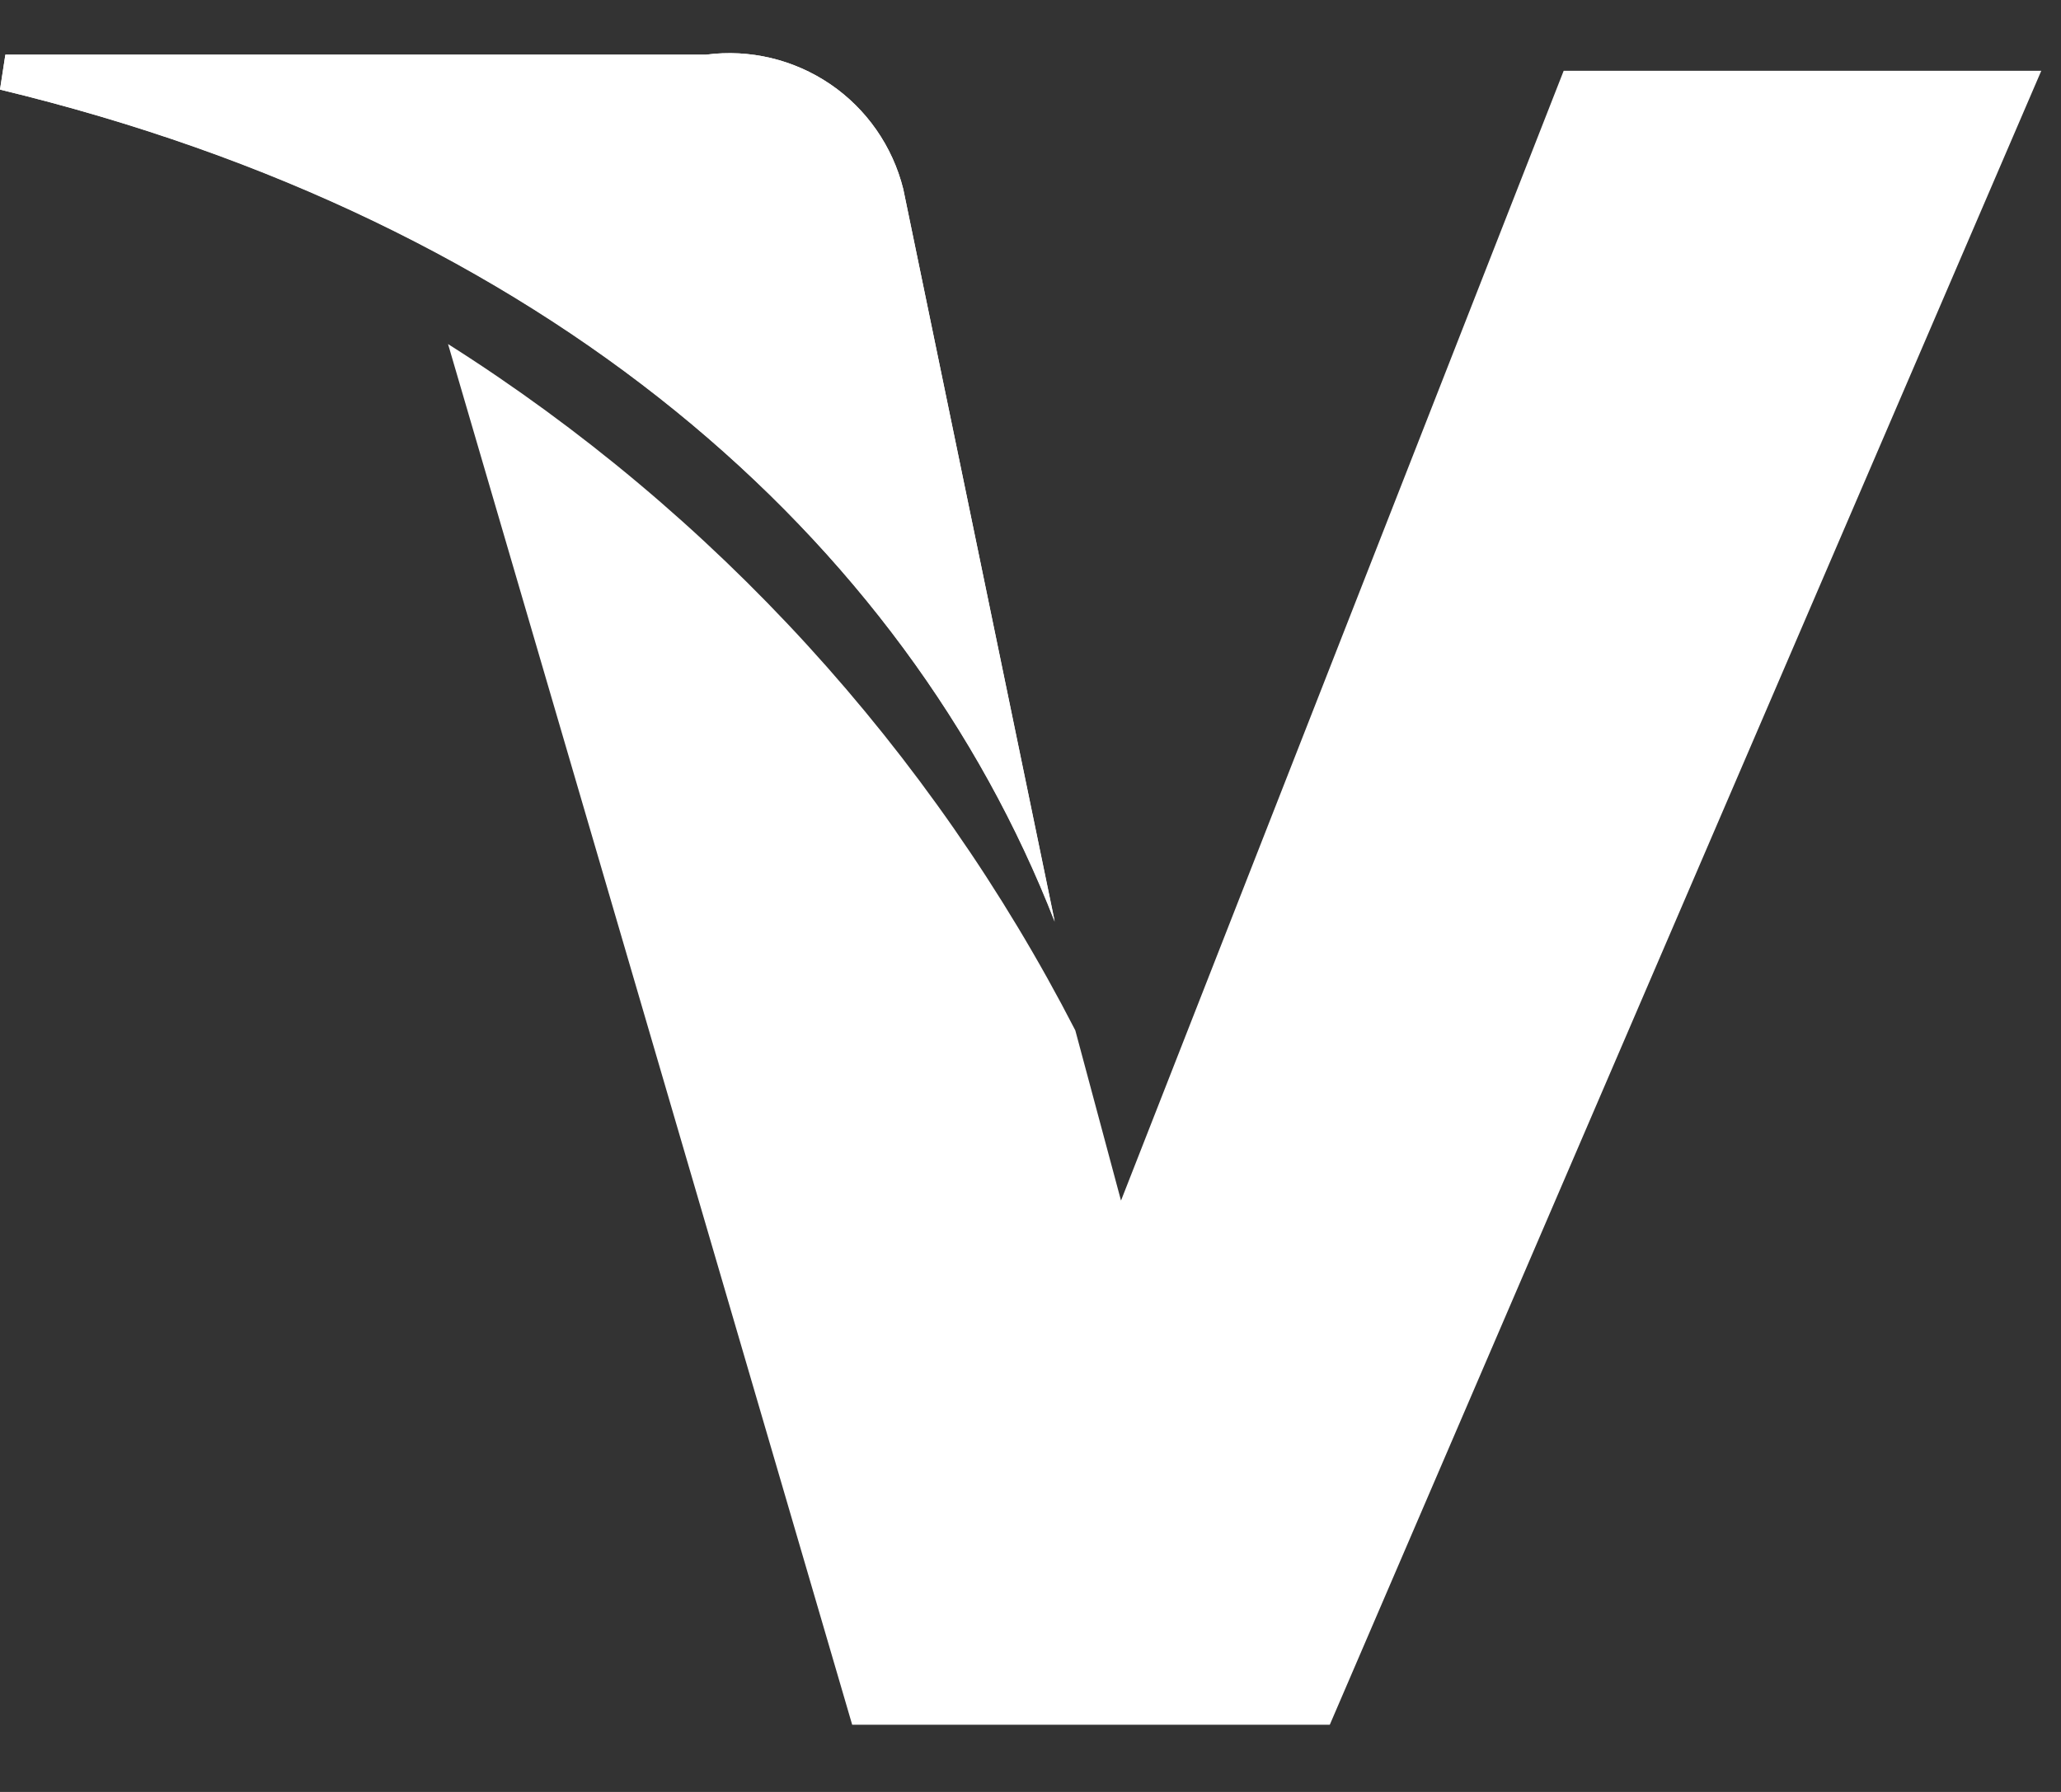 <svg width="23" height="20" viewBox="0 0 23 20" fill="none" xmlns="http://www.w3.org/2000/svg">
<rect x="0" y="0" width="23" height="20" fill="#333333" stroke="none"/>
<path d="M11.77 10.28L10.08 2.11C9.961 1.633 9.672 1.217 9.266 0.94C8.86 0.664 8.367 0.546 7.88 0.61H0.06L0 1C6.08 2.46 10.1 6 11.77 10.28ZM17.45 0.79L12.51 13.4L12 11.5C10.39 8.369 7.974 5.724 5 3.84L9.51 19.25H14.84L22.78 0.79H17.45Z" fill="white"/>
<path d="M10.08 2.11C9.961 1.633 9.672 1.217 9.266 0.94C8.86 0.664 8.367 0.546 7.88 0.61H0.06L0 1C6.08 2.47 10.1 6 11.77 10.29L10.08 2.11Z" fill="white"/>
</svg>
